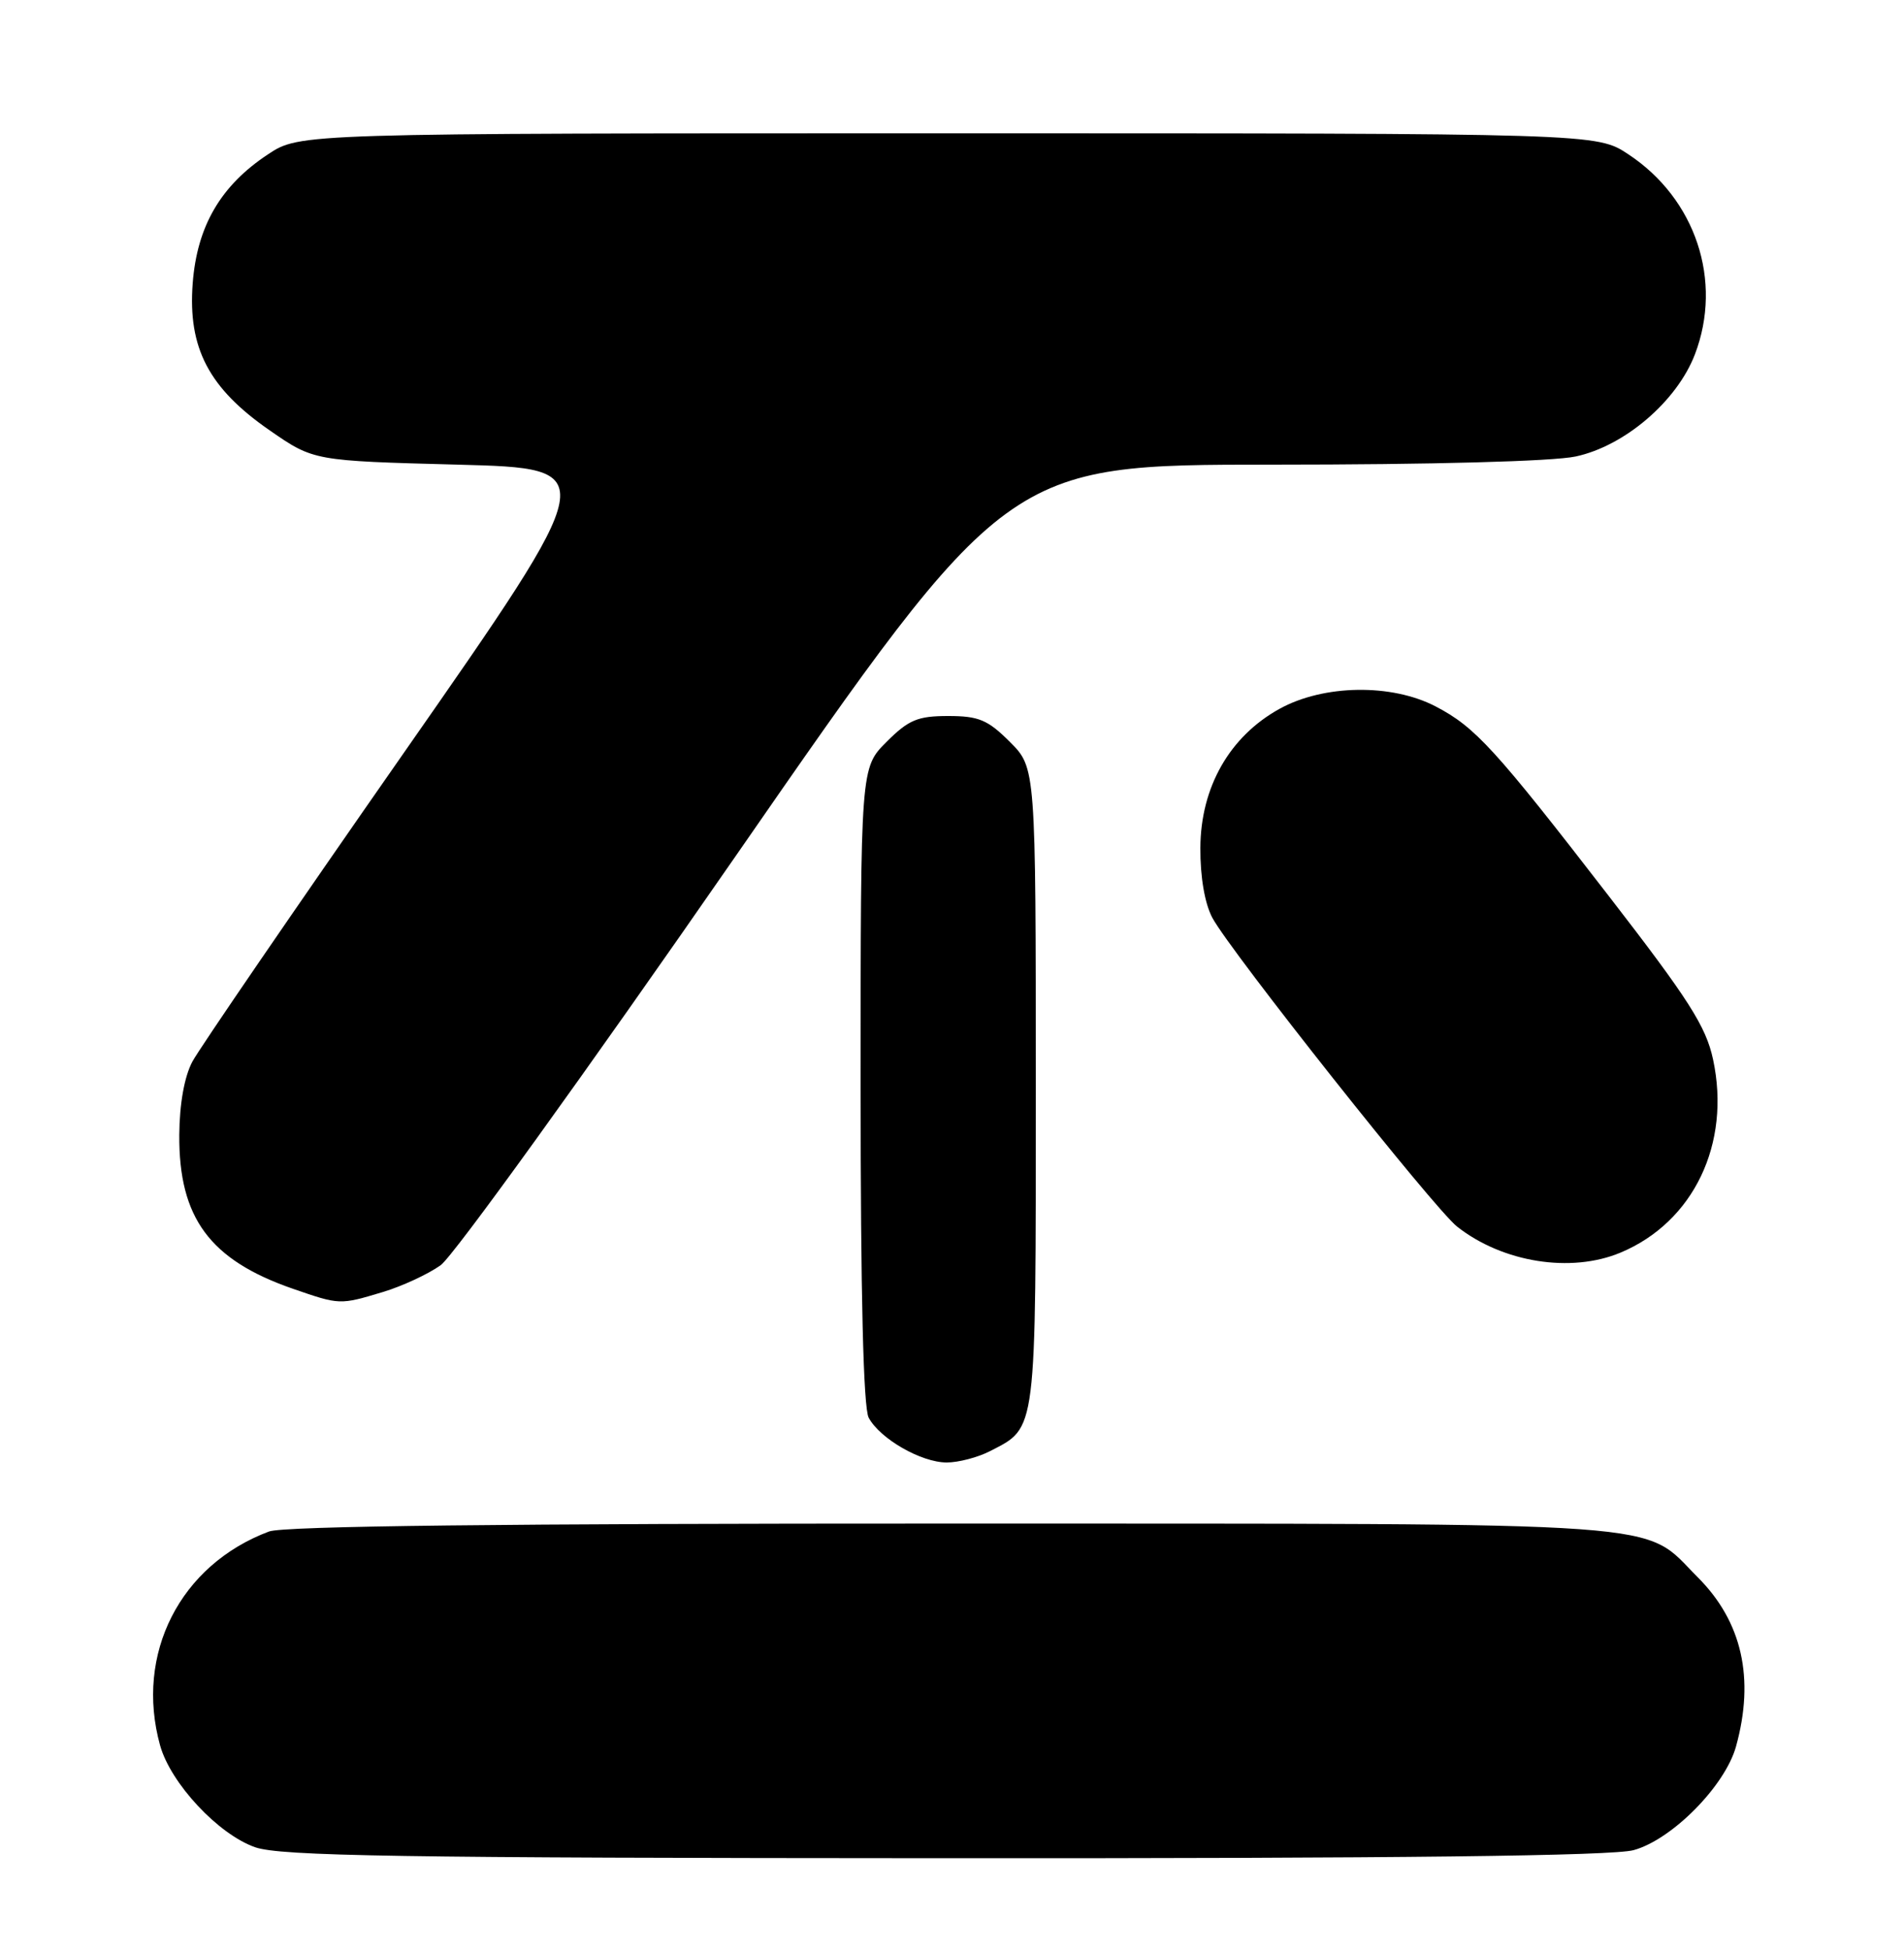 <?xml version="1.0" encoding="UTF-8" standalone="no"?>
<!DOCTYPE svg PUBLIC "-//W3C//DTD SVG 1.1//EN" "http://www.w3.org/Graphics/SVG/1.1/DTD/svg11.dtd" >
<svg xmlns="http://www.w3.org/2000/svg" xmlns:xlink="http://www.w3.org/1999/xlink" version="1.1" viewBox="0 0 250 256">
 <g >
 <path fill="currentColor"
d=" M 214.50 242.89 C 219.54 241.51 226.50 234.46 227.94 229.29 C 230.42 220.34 228.74 212.89 222.92 207.07 C 215.45 199.60 221.62 200.05 124.82 200.02 C 66.36 200.01 37.21 200.34 35.32 201.06 C 23.64 205.44 17.69 217.13 21.02 229.14 C 22.41 234.12 28.65 240.81 33.50 242.51 C 36.81 243.67 52.42 243.92 124.00 243.95 C 183.88 243.98 211.73 243.65 214.50 242.89 Z  M 129.99 190.51 C 136.16 187.32 136.00 188.57 136.00 142.68 C 136.00 100.80 136.00 100.80 132.60 97.40 C 129.70 94.50 128.51 94.00 124.50 94.00 C 120.49 94.00 119.30 94.50 116.40 97.40 C 113.00 100.80 113.00 100.80 113.00 142.47 C 113.00 170.00 113.36 184.81 114.06 186.12 C 115.55 188.89 120.95 191.99 124.30 192.00 C 125.84 192.00 128.40 191.33 129.99 190.51 Z  M 50.27 169.62 C 52.79 168.86 56.21 167.28 57.86 166.10 C 59.51 164.93 76.91 140.80 96.53 112.48 C 132.20 61.00 132.20 61.00 167.05 61.00 C 188.02 61.00 203.89 60.57 206.89 59.93 C 213.33 58.55 220.20 52.66 222.55 46.51 C 226.23 36.87 222.65 26.10 213.81 20.26 C 209.65 17.50 209.65 17.50 124.50 17.50 C 39.35 17.50 39.35 17.50 35.19 20.26 C 28.97 24.37 25.87 29.69 25.30 37.22 C 24.66 45.70 27.42 50.97 35.41 56.50 C 41.19 60.50 41.19 60.50 60.13 61.00 C 79.07 61.50 79.07 61.50 53.00 98.87 C 38.66 119.42 26.18 137.65 25.26 139.37 C 24.21 141.34 23.57 144.91 23.54 149.00 C 23.47 159.90 27.56 165.42 38.48 169.20 C 44.62 171.32 44.61 171.32 50.27 169.62 Z  M 212.77 164.45 C 222.37 160.44 227.30 150.15 224.93 139.09 C 224.00 134.75 221.76 131.24 211.29 117.70 C 196.28 98.27 193.70 95.45 188.50 92.74 C 182.70 89.72 173.79 89.86 168.00 93.06 C 161.45 96.68 157.65 103.34 157.61 111.31 C 157.59 115.16 158.19 118.63 159.19 120.50 C 161.59 124.95 188.31 158.67 191.32 161.03 C 197.30 165.74 206.26 167.17 212.77 164.45 Z "/>
</g>
</svg>